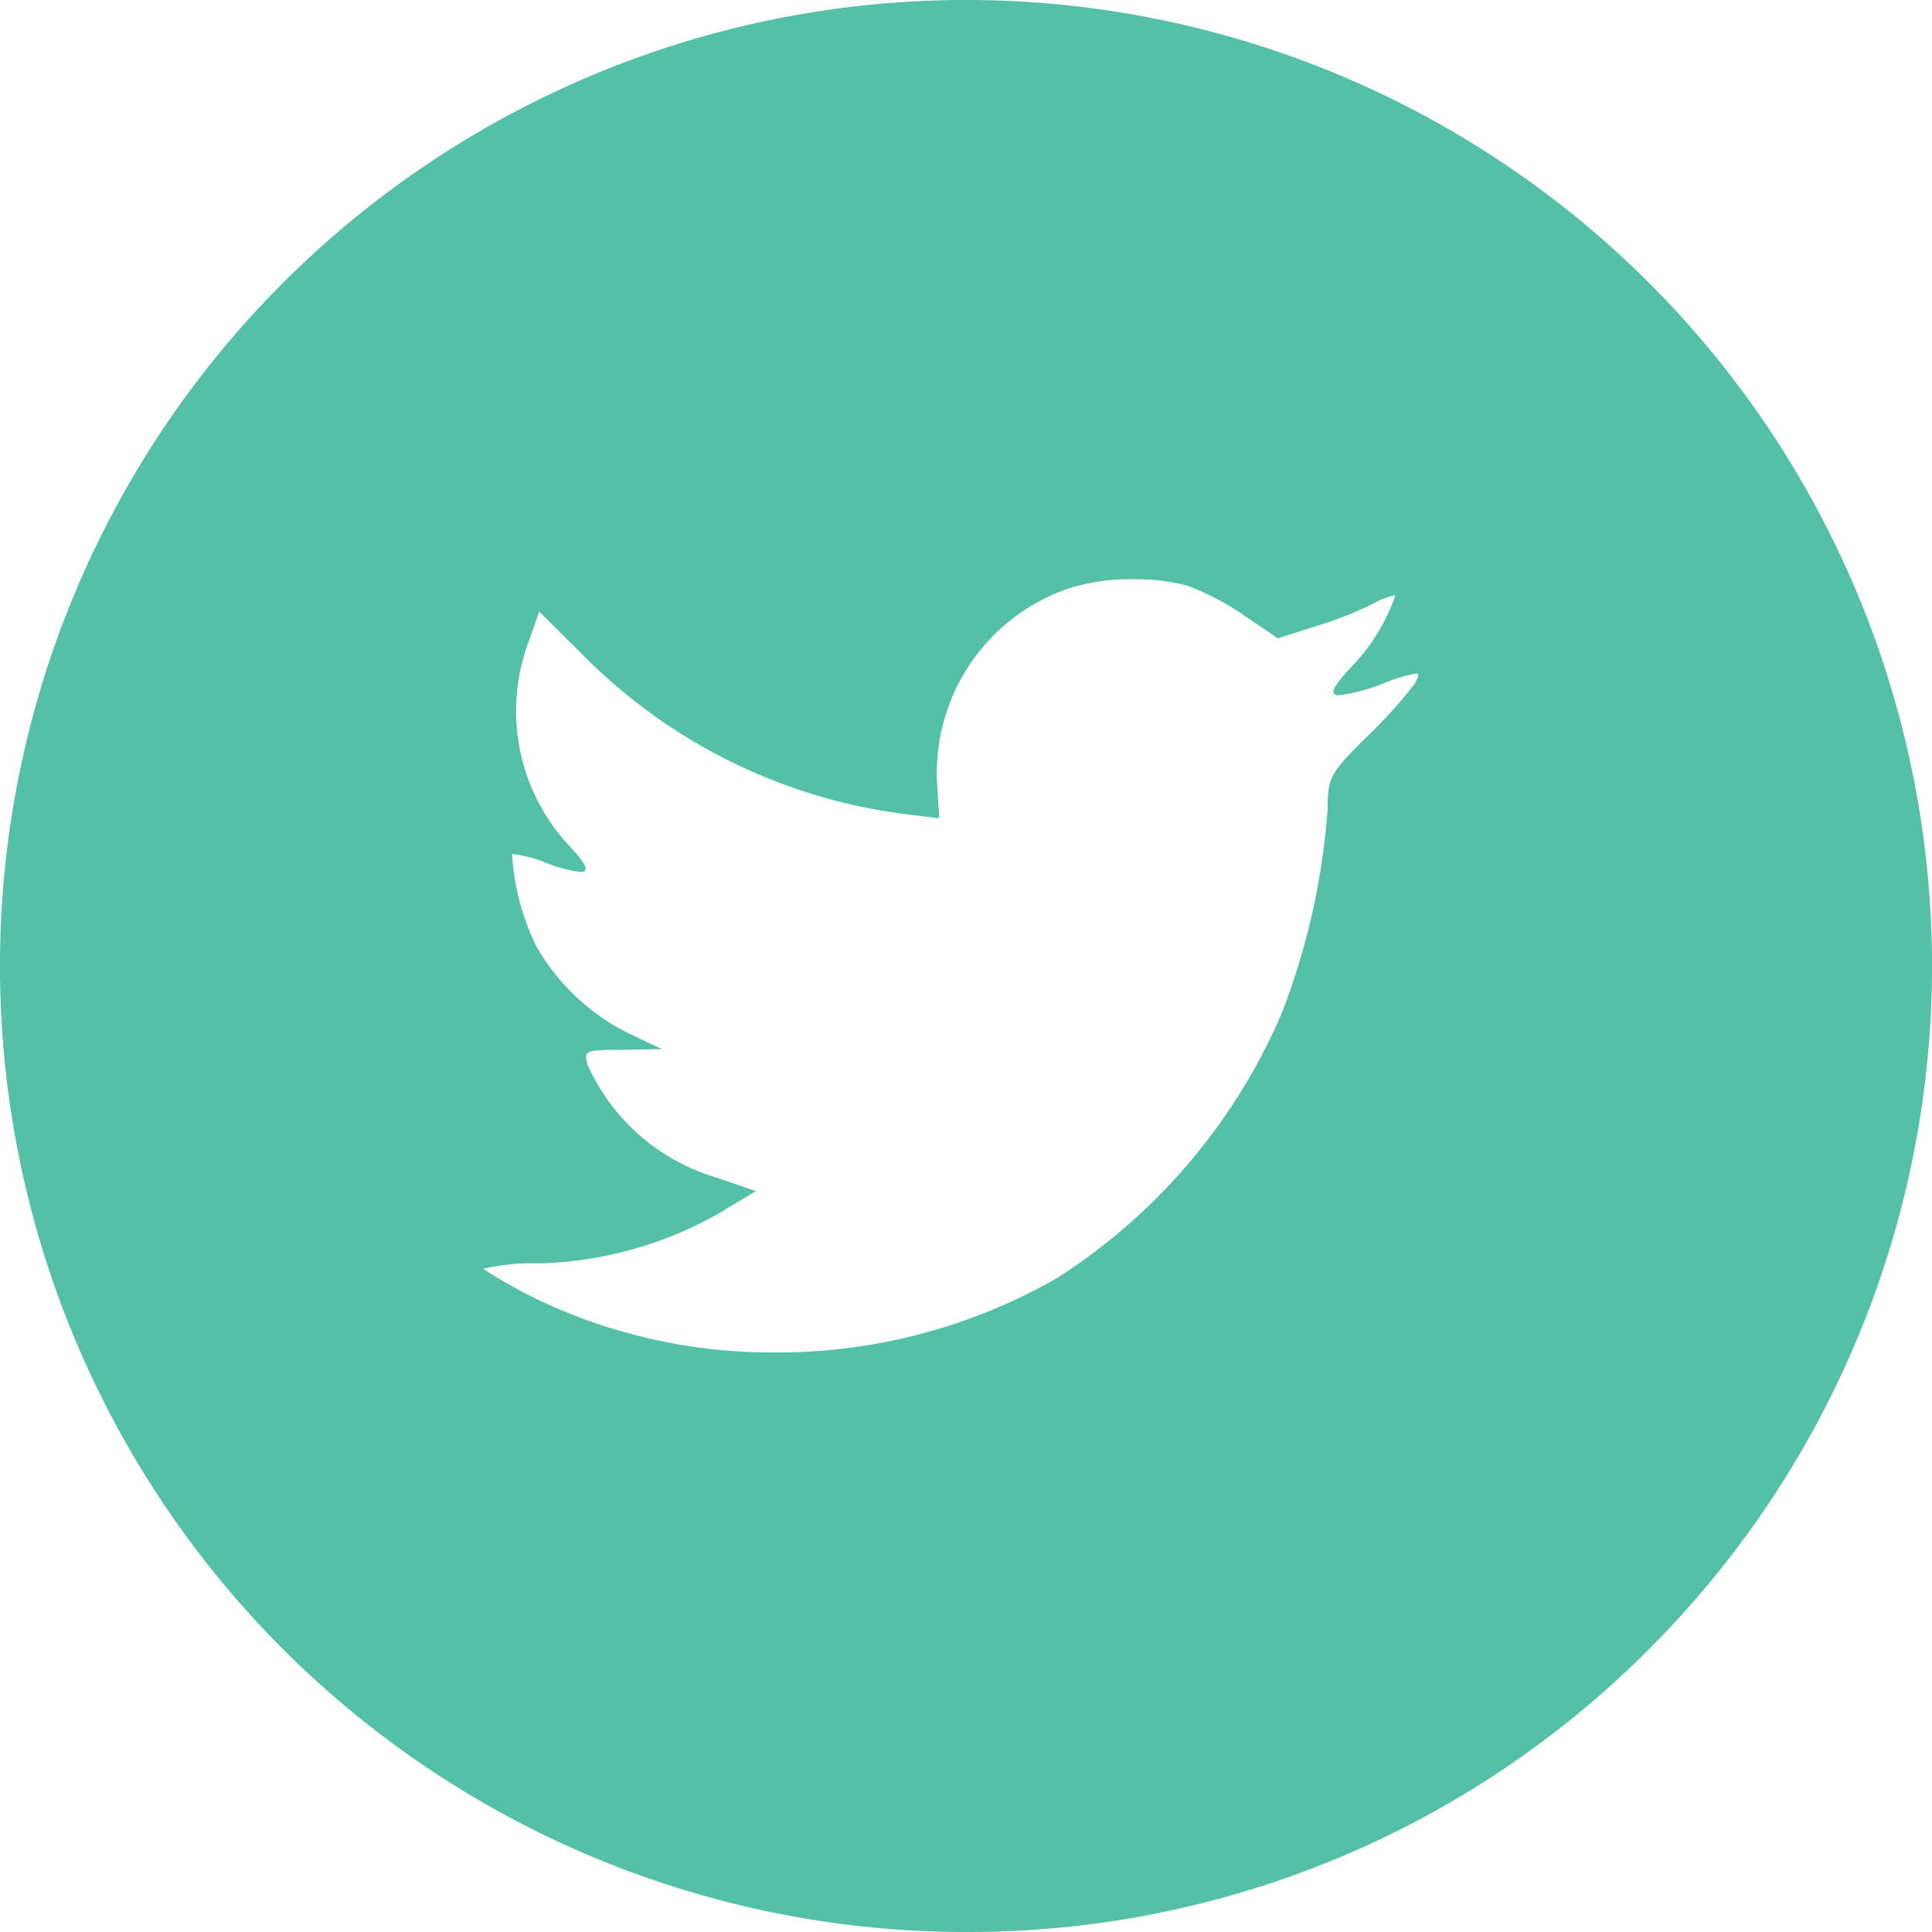 <svg id="Twitter" xmlns="http://www.w3.org/2000/svg" width="32" height="32" viewBox="0 0 32 32">
  <path id="Combined_Shape" data-name="Combined Shape" d="M16,32A16,16,0,0,1,4.686,4.686,16,16,0,1,1,27.314,27.314,15.9,15.9,0,0,1,16,32ZM8.513,14.148c-.017,0-.027,0-.031.009a4.032,4.032,0,0,0,.4,1.514,3.61,3.61,0,0,0,1.534,1.446l.548.26-.649.012c-.4,0-.547.005-.592.065-.028.037-.015.1.01.184a3.381,3.381,0,0,0,2.093,1.853l.694.237-.6.362a6.346,6.346,0,0,1-3,.836,3.471,3.471,0,0,0-.918.09,8.433,8.433,0,0,0,2.16.995,9.044,9.044,0,0,0,2.667.39A9.318,9.318,0,0,0,17.5,21.173a9.775,9.775,0,0,0,3.727-4.384A11.7,11.7,0,0,0,21.99,13.4c0-.524.037-.591.661-1.209a7.4,7.4,0,0,0,.783-.87c.041-.079.065-.129.052-.151s-.017-.013-.036-.013a2.492,2.492,0,0,0-.486.142,3.136,3.136,0,0,1-.784.218c-.05,0-.079-.012-.09-.035-.024-.055.056-.178.259-.4a3.285,3.285,0,0,0,.76-1.209c0-.007-.006-.01-.019-.01a1.127,1.127,0,0,0-.34.134,6.217,6.217,0,0,1-.985.384l-.6.192-.549-.373a4.464,4.464,0,0,0-.951-.5,3.478,3.478,0,0,0-.895-.106,3.4,3.4,0,0,0-1.064.151,3.228,3.228,0,0,0-2.183,3.254l.034.554-.56-.068a9.123,9.123,0,0,1-5.327-2.621l-.739-.734-.19.542a3.269,3.269,0,0,0,.694,3.344c.2.215.285.34.262.394-.01.022-.037.033-.082.033a2.268,2.268,0,0,1-.605-.167A2.307,2.307,0,0,0,8.513,14.148Z" fill="#54c1a7"/>
</svg>
